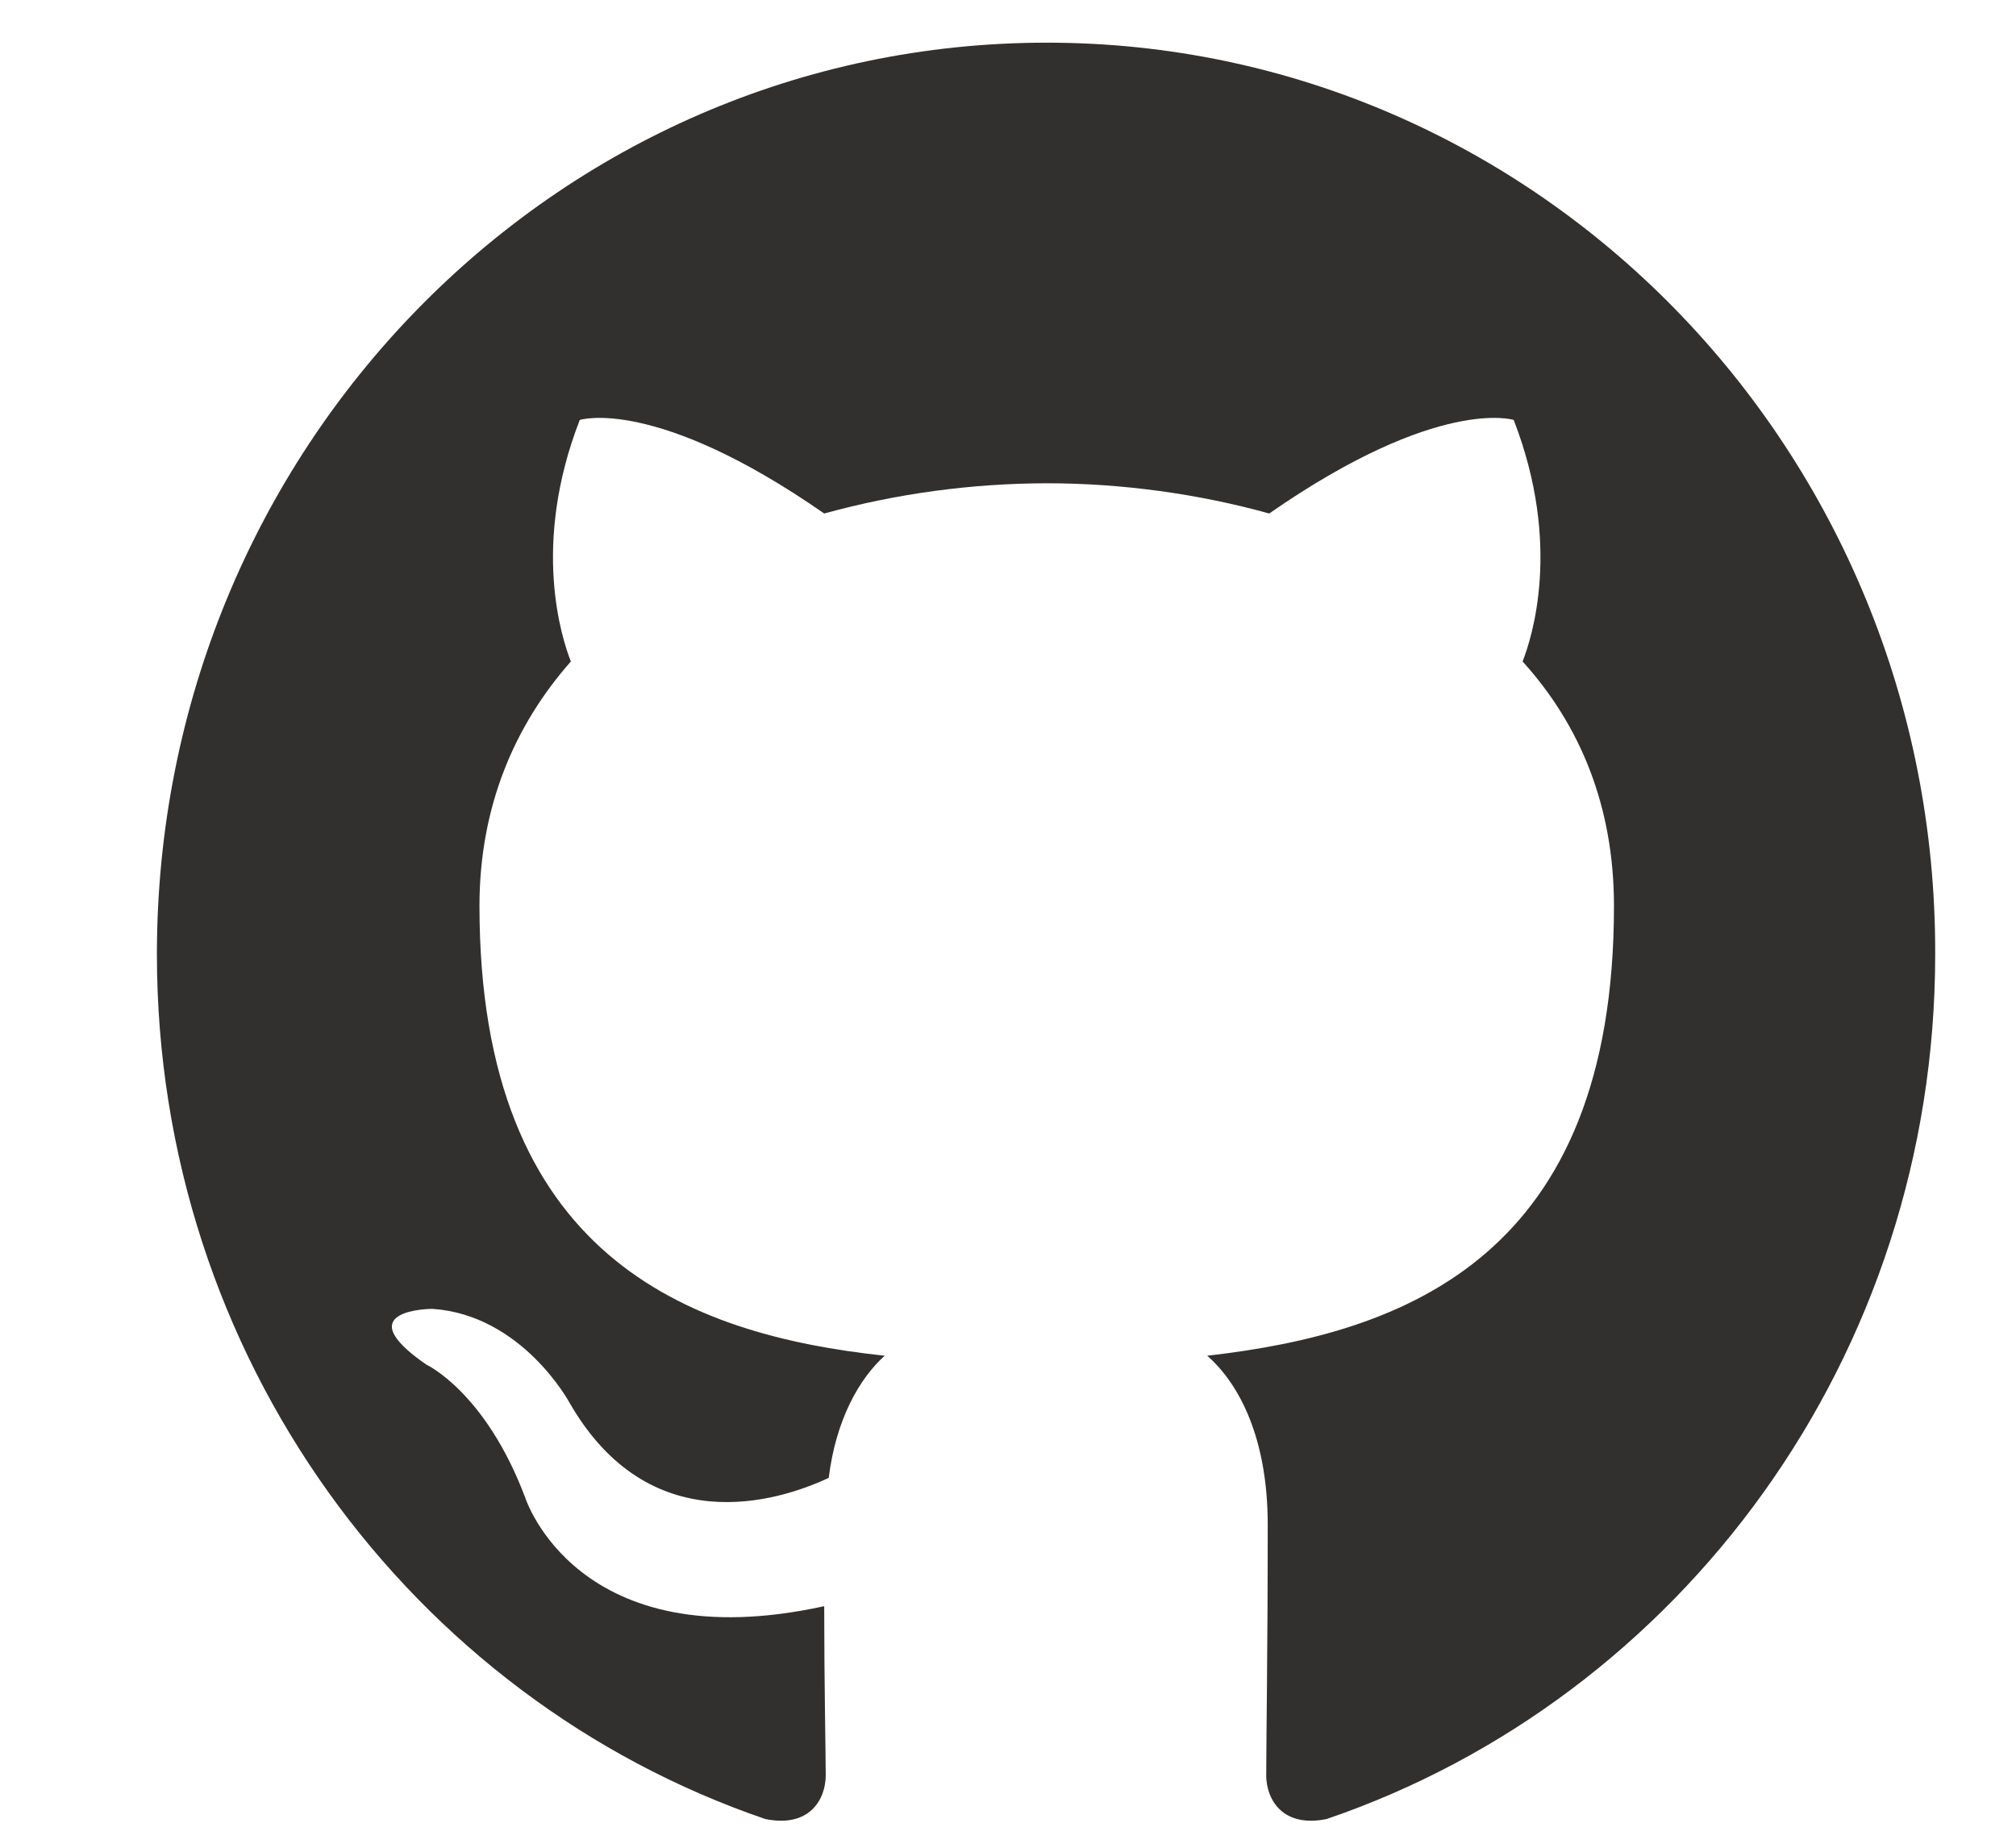 <svg width="12" height="11" viewBox="0 0 12 11" fill="none" xmlns="http://www.w3.org/2000/svg">
<path fill-rule="evenodd" clip-rule="evenodd" d="M6.231 0.254C3.301 0.254 0.934 2.68 0.934 5.681C0.934 8.079 2.451 10.11 4.555 10.829C4.819 10.883 4.915 10.712 4.915 10.568C4.915 10.442 4.906 10.011 4.906 9.562C3.433 9.885 3.126 8.915 3.126 8.915C2.889 8.286 2.538 8.124 2.538 8.124C2.056 7.792 2.574 7.792 2.574 7.792C3.108 7.828 3.389 8.349 3.389 8.349C3.863 9.176 4.626 8.942 4.933 8.798C4.976 8.448 5.117 8.205 5.266 8.071C4.091 7.945 2.854 7.478 2.854 5.393C2.854 4.8 3.065 4.315 3.398 3.938C3.345 3.803 3.161 3.246 3.451 2.5C3.451 2.5 3.898 2.356 4.906 3.057C5.338 2.938 5.783 2.878 6.231 2.877C6.678 2.877 7.134 2.94 7.555 3.057C8.563 2.356 9.01 2.5 9.01 2.5C9.3 3.246 9.116 3.803 9.063 3.938C9.405 4.315 9.607 4.8 9.607 5.393C9.607 7.478 8.37 7.936 7.186 8.071C7.379 8.241 7.546 8.565 7.546 9.077C7.546 9.804 7.537 10.389 7.537 10.568C7.537 10.712 7.634 10.883 7.897 10.829C10.002 10.11 11.519 8.079 11.519 5.681C11.527 2.68 9.151 0.254 6.231 0.254Z" fill="#31302E"/>
</svg>
